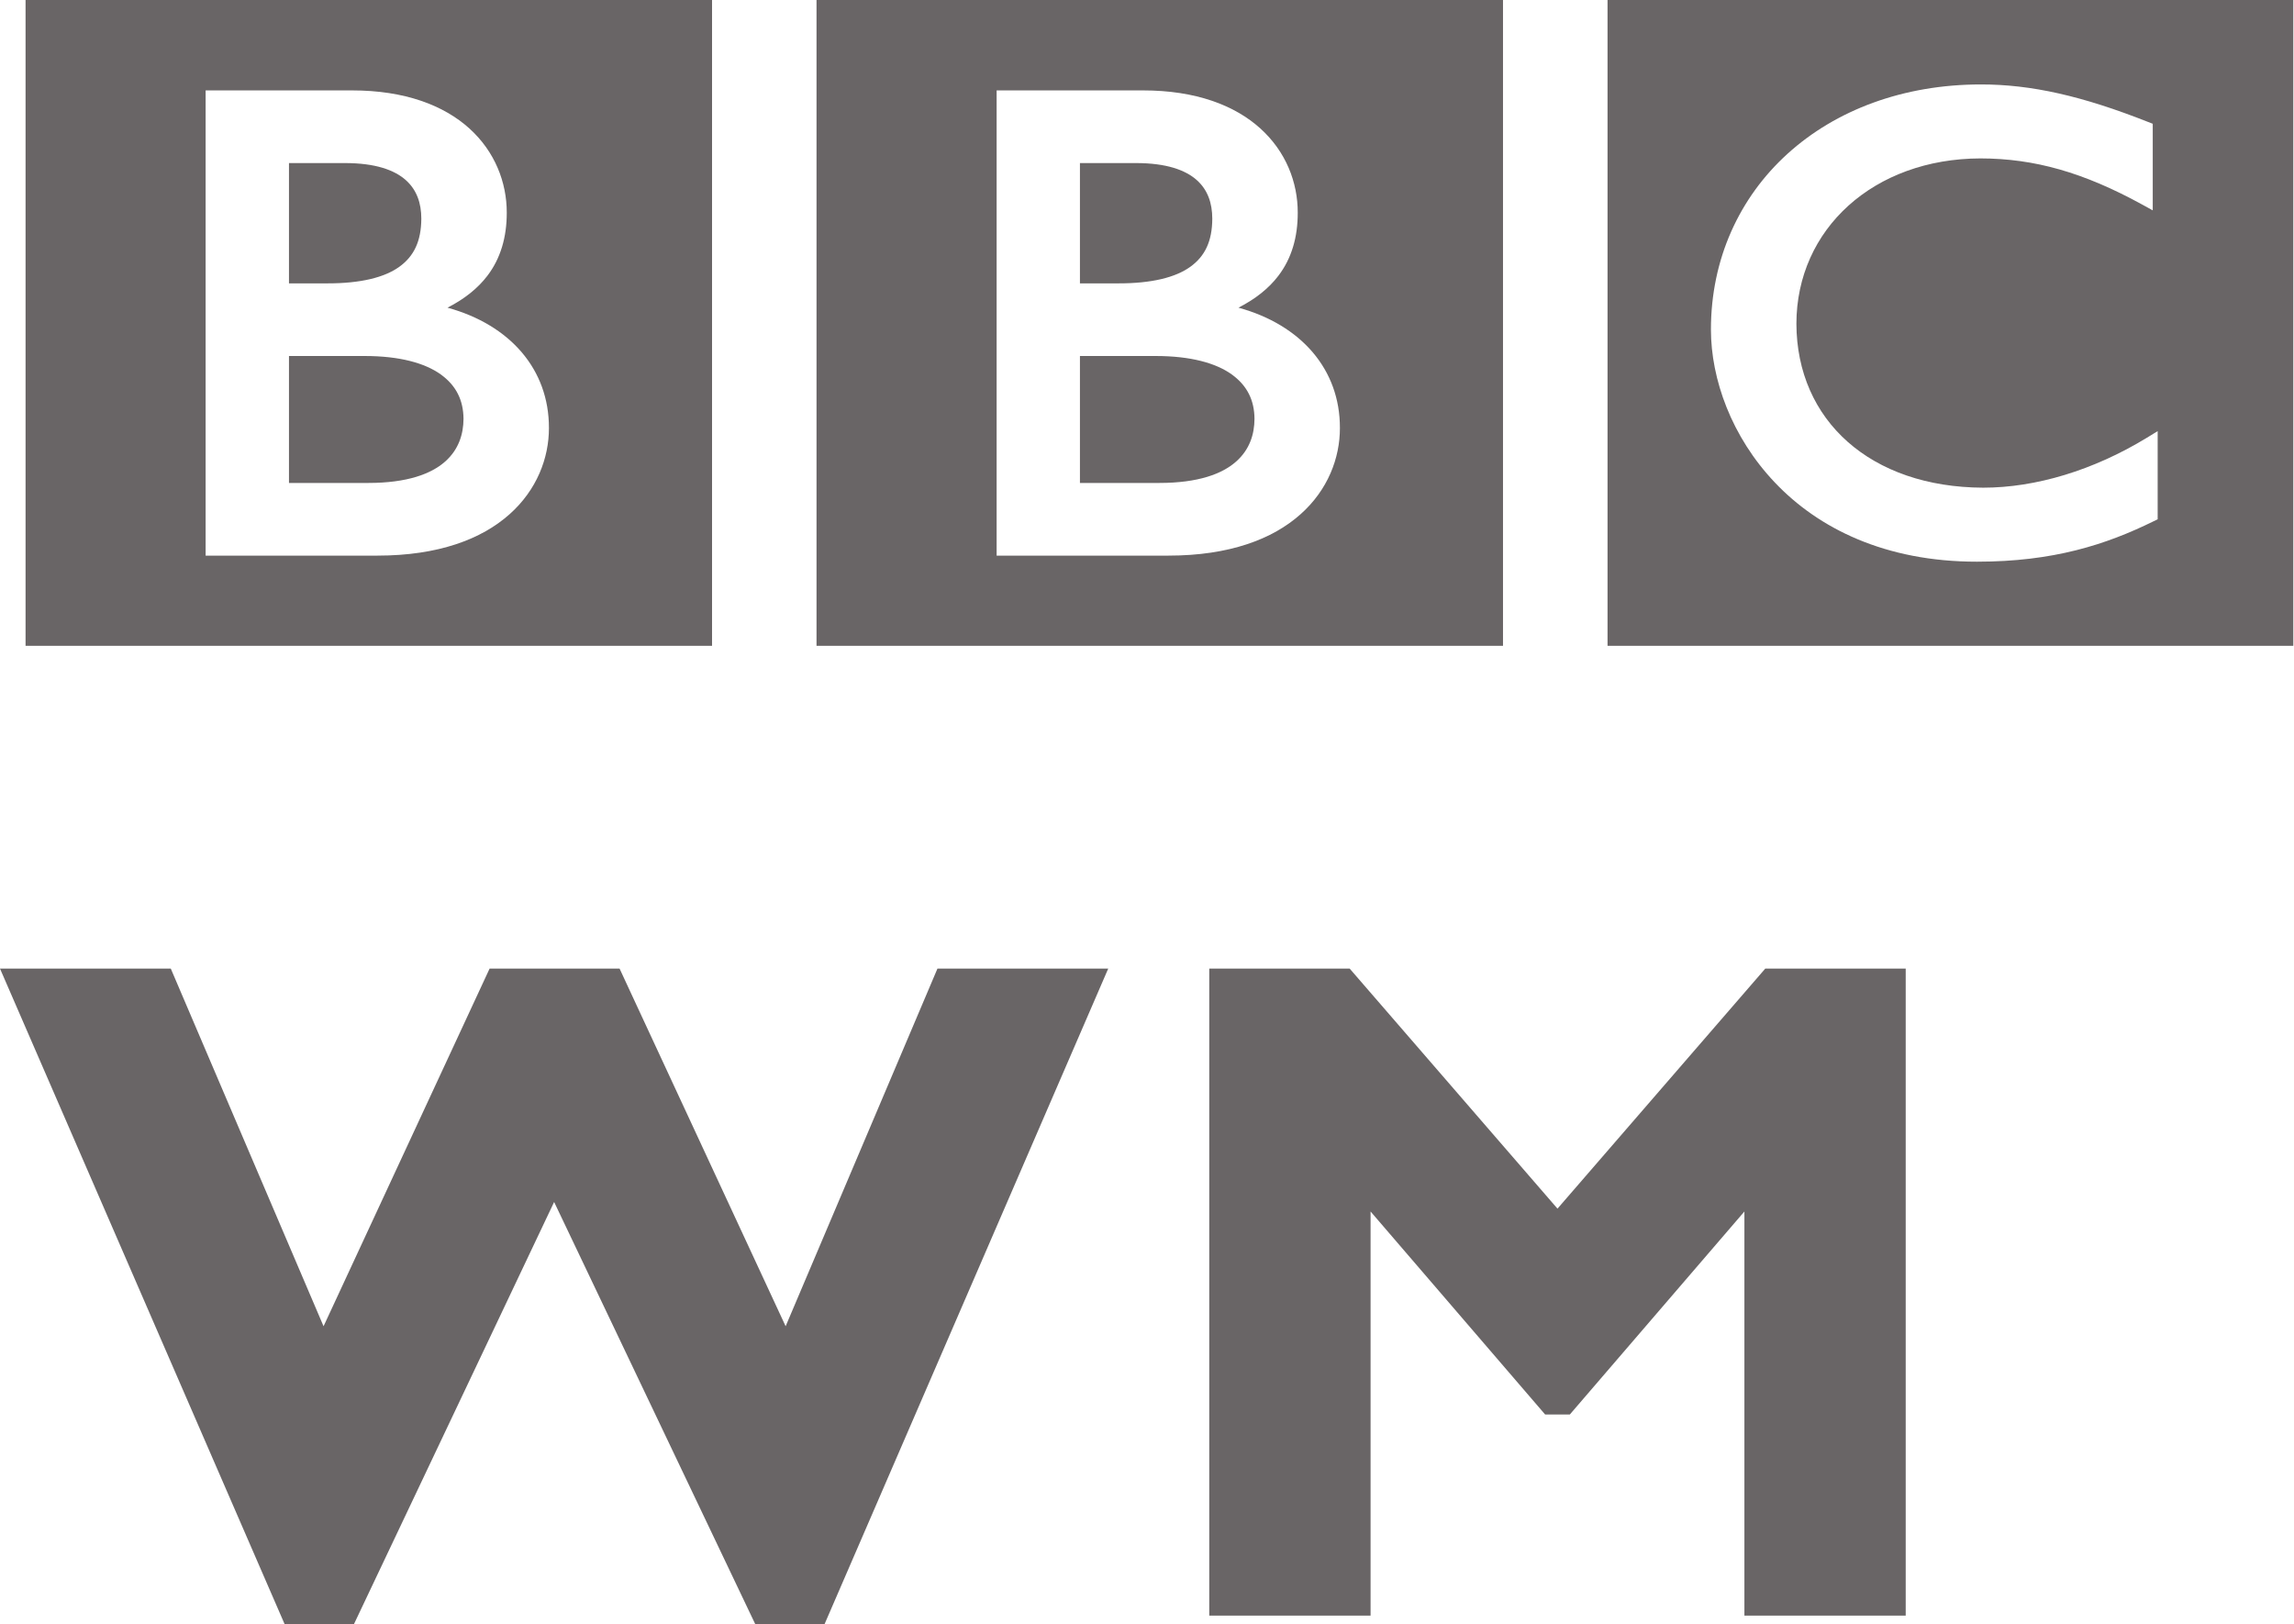 <?xml version="1.0" encoding="UTF-8" standalone="no"?>
<!-- Created with Inkscape (http://www.inkscape.org/) -->

<svg
   xmlns:dc="http://purl.org/dc/elements/1.1/"
   xmlns:cc="http://creativecommons.org/ns#"
   xmlns:rdf="http://www.w3.org/1999/02/22-rdf-syntax-ns#"
   xmlns:svg="http://www.w3.org/2000/svg"
   xmlns="http://www.w3.org/2000/svg"
   version="1.1"
   width="82.775"
   height="58.612"
   id="svg4715"
   xml:space="preserve"><defs
     id="defs4719"><clipPath
       id="clipPath4731"><path
         d="m 0,0 662,0 0,468.945 -662,0 L 0,0 z"
         id="path4733" /></clipPath></defs><g
     transform="matrix(1.25,0,0,-1.25,0,58.612)"
     id="g4723"><g
       transform="scale(0.1,0.1)"
       id="g4725"><g
         id="g4727"><g
           clip-path="url(#clipPath4731)"
           id="g4729"><path
             d="m 622.848,344.434 -3.176,-1.946 c -15.348,-9.363 -32.035,-14.386 -47.195,-14.383 -32.45,0.122 -53.825,19.352 -53.915,47.344 0.043,27.371 22.36,47.637 53.094,47.715 15.649,-0.016 29.828,-4.062 46.672,-13.293 l 3.098,-1.703 0,24.996 -1.324,0.516 c -18.997,7.508 -33.711,10.847 -48.243,10.836 -22.464,0.011 -41.957,-7.411 -55.843,-20.004 -13.887,-12.59 -22.133,-30.371 -22.125,-50.782 0.011,-14.222 5.882,-30.898 18.445,-44.121 12.531,-13.23 31.836,-22.882 58.309,-22.867 0.031,0 0.058,0 0.085,0 21.961,0 37.192,4.899 50.95,11.672 l 1.168,0.57 0,25.45 z m 39.359,124.511 0,-186.484 -198.164,0 0,186.484 198.164,0"
             id="path4735"
             style="fill:#696566;fill-opacity:1;fill-rule:nonzero;stroke:none" /><path
             d="m 386.785,345.301 c 0.063,16.949 -11.226,29.82 -29.281,34.773 4.867,2.488 8.726,5.531 11.551,9.246 3.777,4.977 5.578,11.078 5.558,18.188 0.02,8.738 -3.418,17.644 -10.801,24.308 -7.374,6.661 -18.585,10.985 -33.874,10.981 l -42.247,0 0,-134.305 49.575,0 c 17.683,0 30.101,4.785 38.093,11.891 8,7.078 11.438,16.363 11.426,24.918 z m 47.082,123.644 0,-186.484 -198.164,0 0,186.484 198.164,0"
             id="path4737"
             style="fill:#696566;fill-opacity:1;fill-rule:nonzero;stroke:none" /><path
             d="m 362.129,347.984 c -0.02,-4.437 -1.383,-8.898 -5.356,-12.382 -3.961,-3.489 -10.816,-6.133 -22.168,-6.133 l -22.863,0 0,36.652 21.844,0 c 10.187,0 17.414,-2.062 21.941,-5.293 4.516,-3.246 6.563,-7.508 6.602,-12.844"
             id="path4739"
             style="fill:#696566;fill-opacity:1;fill-rule:nonzero;stroke:none" /><path
             d="m 343.609,391.879 c 4.258,3.07 6.309,7.398 6.336,13.91 -0.019,4.465 -1.293,8.293 -4.507,11.145 -3.219,2.855 -8.696,4.886 -17.524,4.886 l -16.172,0 0,-34.73 11.106,0 c 9.597,-0.012 16.484,1.707 20.761,4.789"
             id="path4741"
             style="fill:#696566;fill-opacity:1;fill-rule:nonzero;stroke:none" /><path
             d="m 158.457,345.301 c 0.059,16.949 -11.234,29.82 -29.281,34.773 4.867,2.488 8.715,5.531 11.543,9.246 3.777,4.977 5.574,11.078 5.566,18.188 0.008,8.738 -3.426,17.644 -10.797,24.308 -7.383,6.661 -18.593,10.985 -33.886,10.981 l -42.246,0 0,-134.305 49.547,0 c 0.02,0 0.028,0 0.028,0 17.695,0 30.101,4.785 38.097,11.891 7.993,7.078 11.442,16.363 11.43,24.918 z m 47.086,123.644 0,-186.484 -198.164,0 0,186.484 198.164,0"
             id="path4743"
             style="fill:#696566;fill-opacity:1;fill-rule:nonzero;stroke:none" /><path
             d="m 115.273,391.879 c 4.247,3.07 6.313,7.398 6.348,13.91 -0.012,4.465 -1.301,8.293 -4.516,11.145 -3.226,2.855 -8.699,4.886 -17.531,4.886 l -16.156,0 0,-34.73 11.094,0 c 9.597,-0.012 16.484,1.707 20.761,4.789"
             id="path4745"
             style="fill:#696566;fill-opacity:1;fill-rule:nonzero;stroke:none" /><path
             d="m 127.195,360.828 c -4.531,3.231 -11.761,5.293 -21.937,5.293 l -21.84,0 0,-36.652 22.855,0 c 11.356,0 18.2,2.644 22.172,6.133 3.961,3.484 5.332,7.945 5.356,12.382 -0.047,5.336 -2.082,9.598 -6.606,12.844"
             id="path4747"
             style="fill:#696566;fill-opacity:1;fill-rule:nonzero;stroke:none" /><path
             d="M 102.164,0 82.168,0 0,189.266 l 49.301,0 44.098,-103.25 47.93,103.25 37.524,0 47.933,-103.25 43.824,103.25 49.297,0 L 238.012,0 218.023,0 159.957,121.891 102.164,0"
             id="path4749"
             style="fill:#696566;fill-opacity:1;fill-rule:nonzero;stroke:none" /><path
             d="m 509.574,189.266 40.539,0 0,-186.797 -46.562,0 0,116.679 -50.399,-58.613 -7.121,0 -50.394,58.613 0,-116.679 -46.567,0 0,186.797 40.539,0 59.985,-69.297 59.98,69.297"
             id="path4751"
             style="fill:#696566;fill-opacity:1;fill-rule:nonzero;stroke:none" /></g></g></g></g></svg>